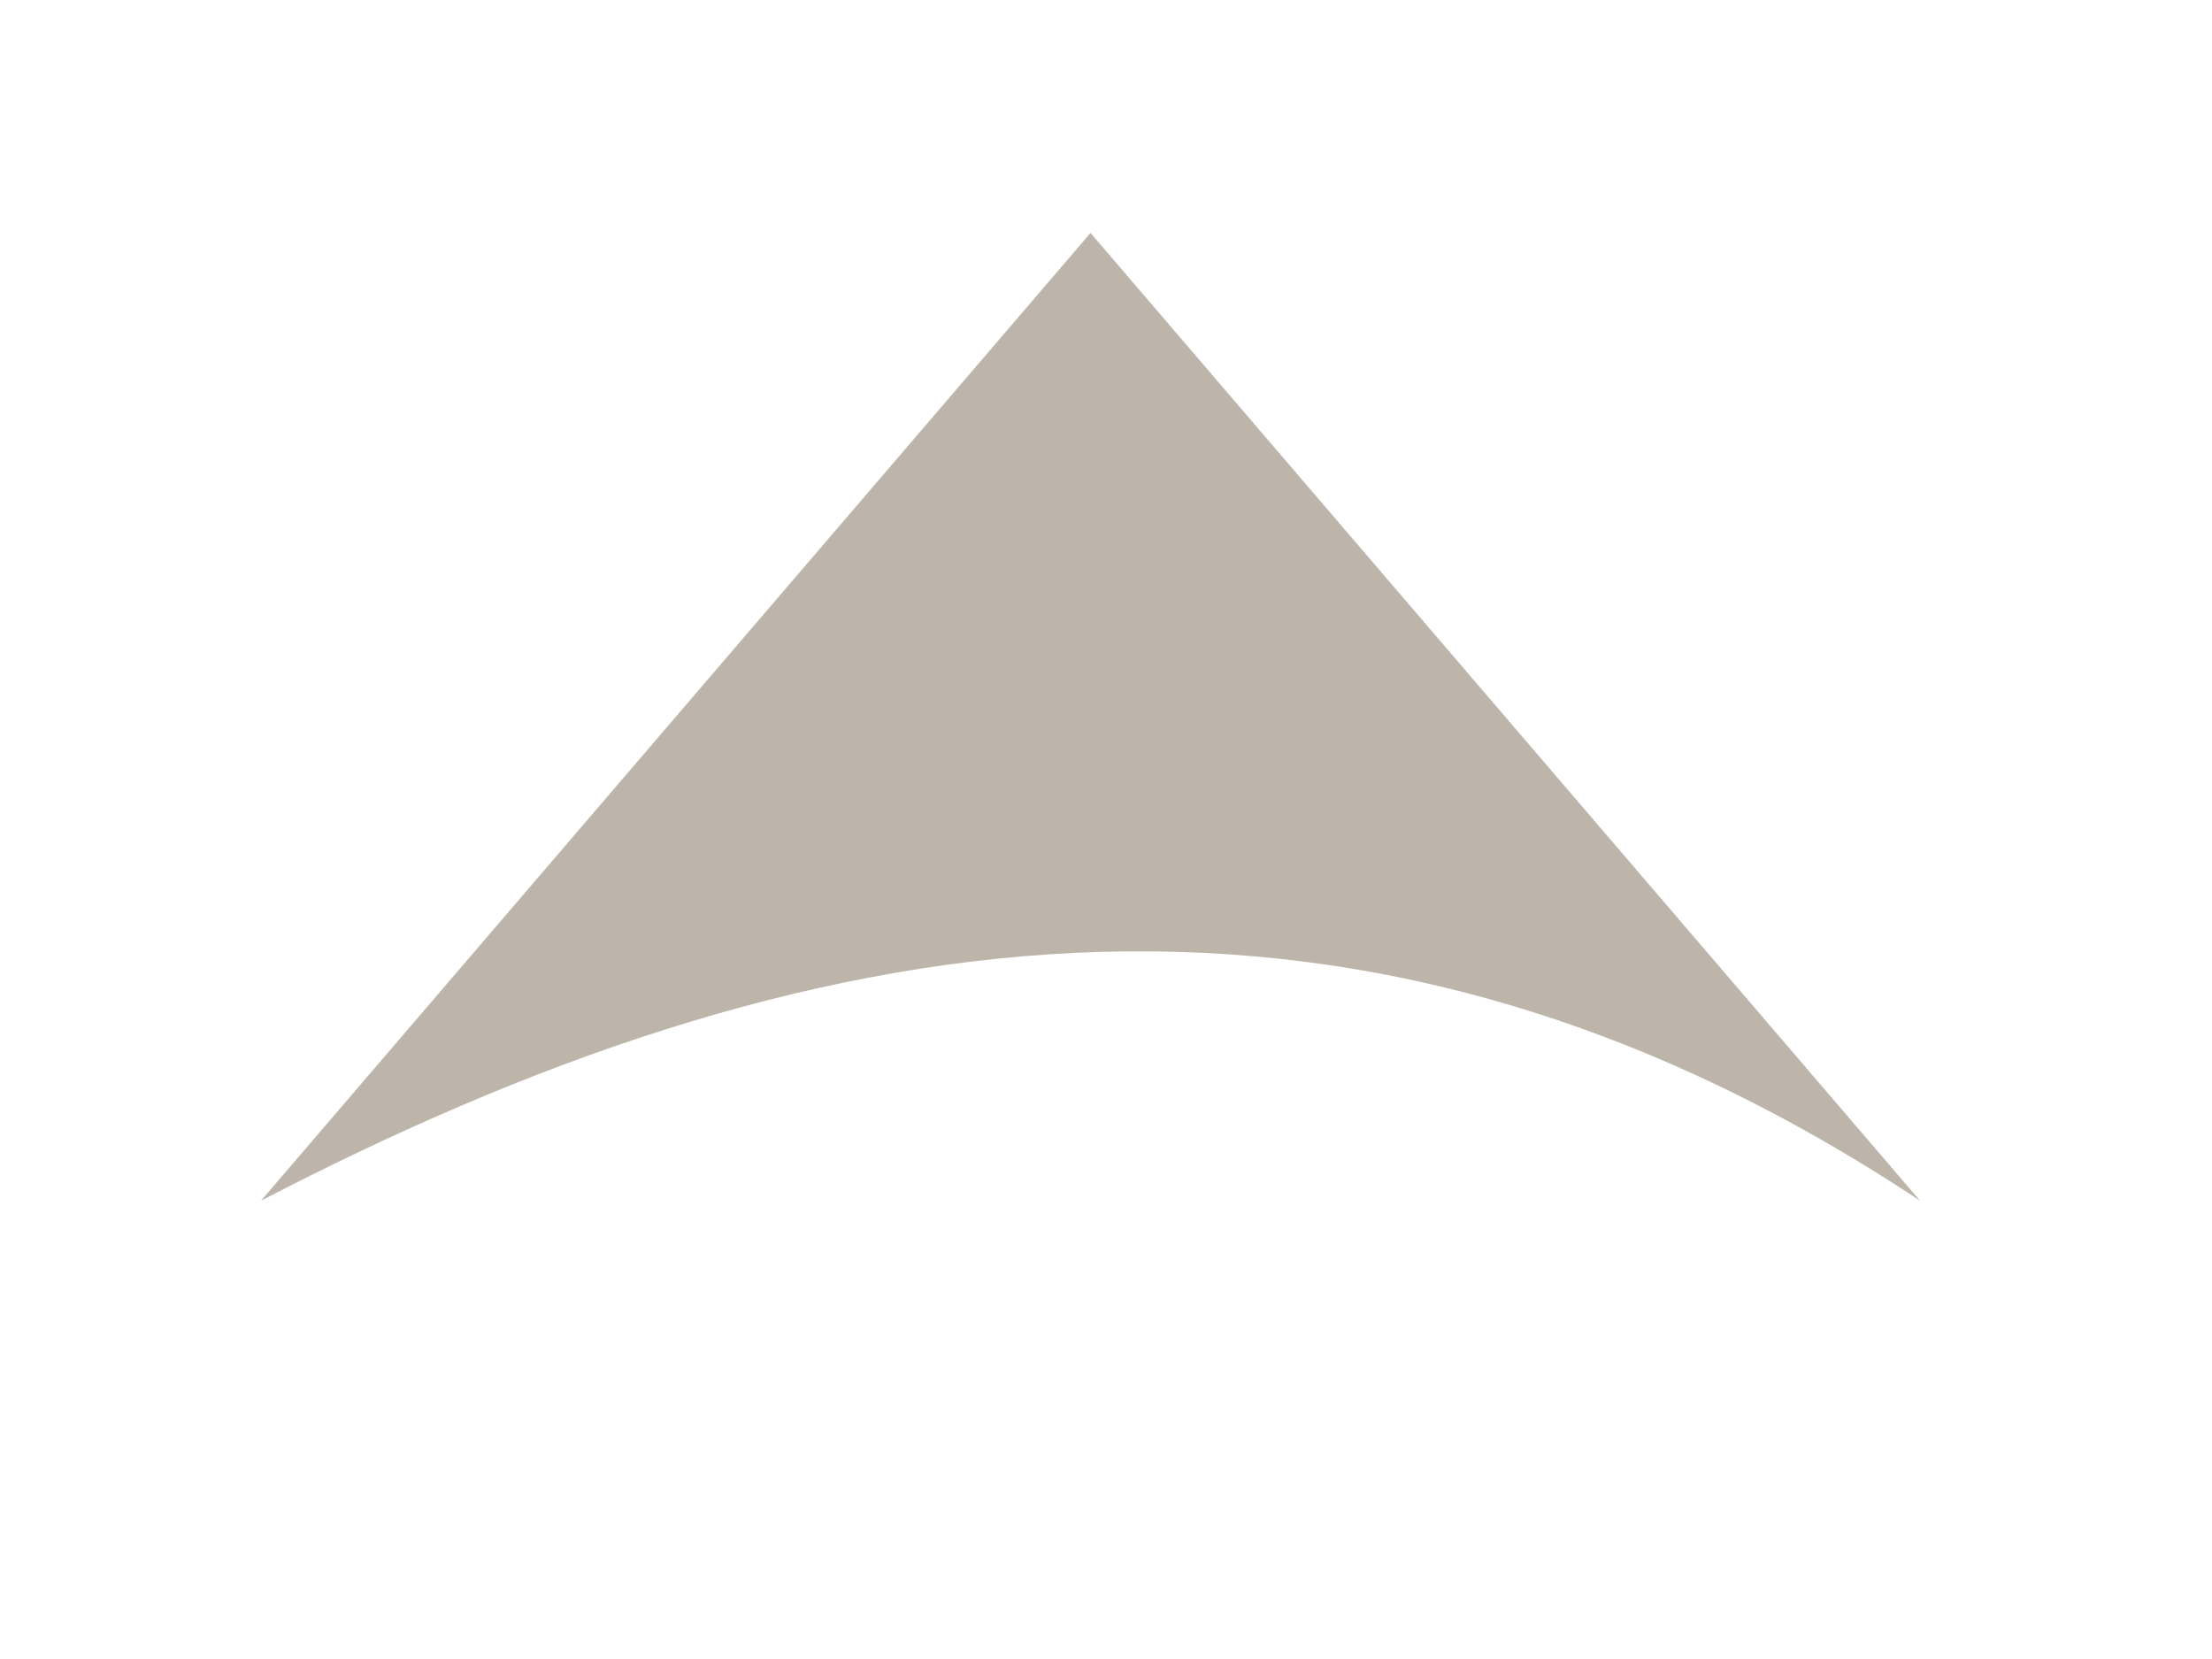<?xml version="1.0" encoding="UTF-8"?>
<!-- Created with Inkscape (http://www.inkscape.org/) -->
<svg width="16" height="12" version="1.1" viewBox="0 0 16 12" xmlns="http://www.w3.org/2000/svg" xmlns:cc="http://creativecommons.org/ns#" xmlns:dc="http://purl.org/dc/elements/1.1/" xmlns:rdf="http://www.w3.org/1999/02/22-rdf-syntax-ns#">
 <g transform="matrix(1,0,0,-1,12.805,8.63)">
  <rect x="-12.805" y="-3.37" width="16" height="12" ry=".515" fill-opacity="0" stroke-width="1.28" style="paint-order:stroke fill markers"/>
  <path transform="matrix(-.5 0 0 -.5 5.083 300.44)" d="m8 600.99 12-14 12 14c-7.746-4.021-15.65-5.54-24 0z" fill="#bdb5a9" stroke-width=".519"/>
 </g>
</svg>
